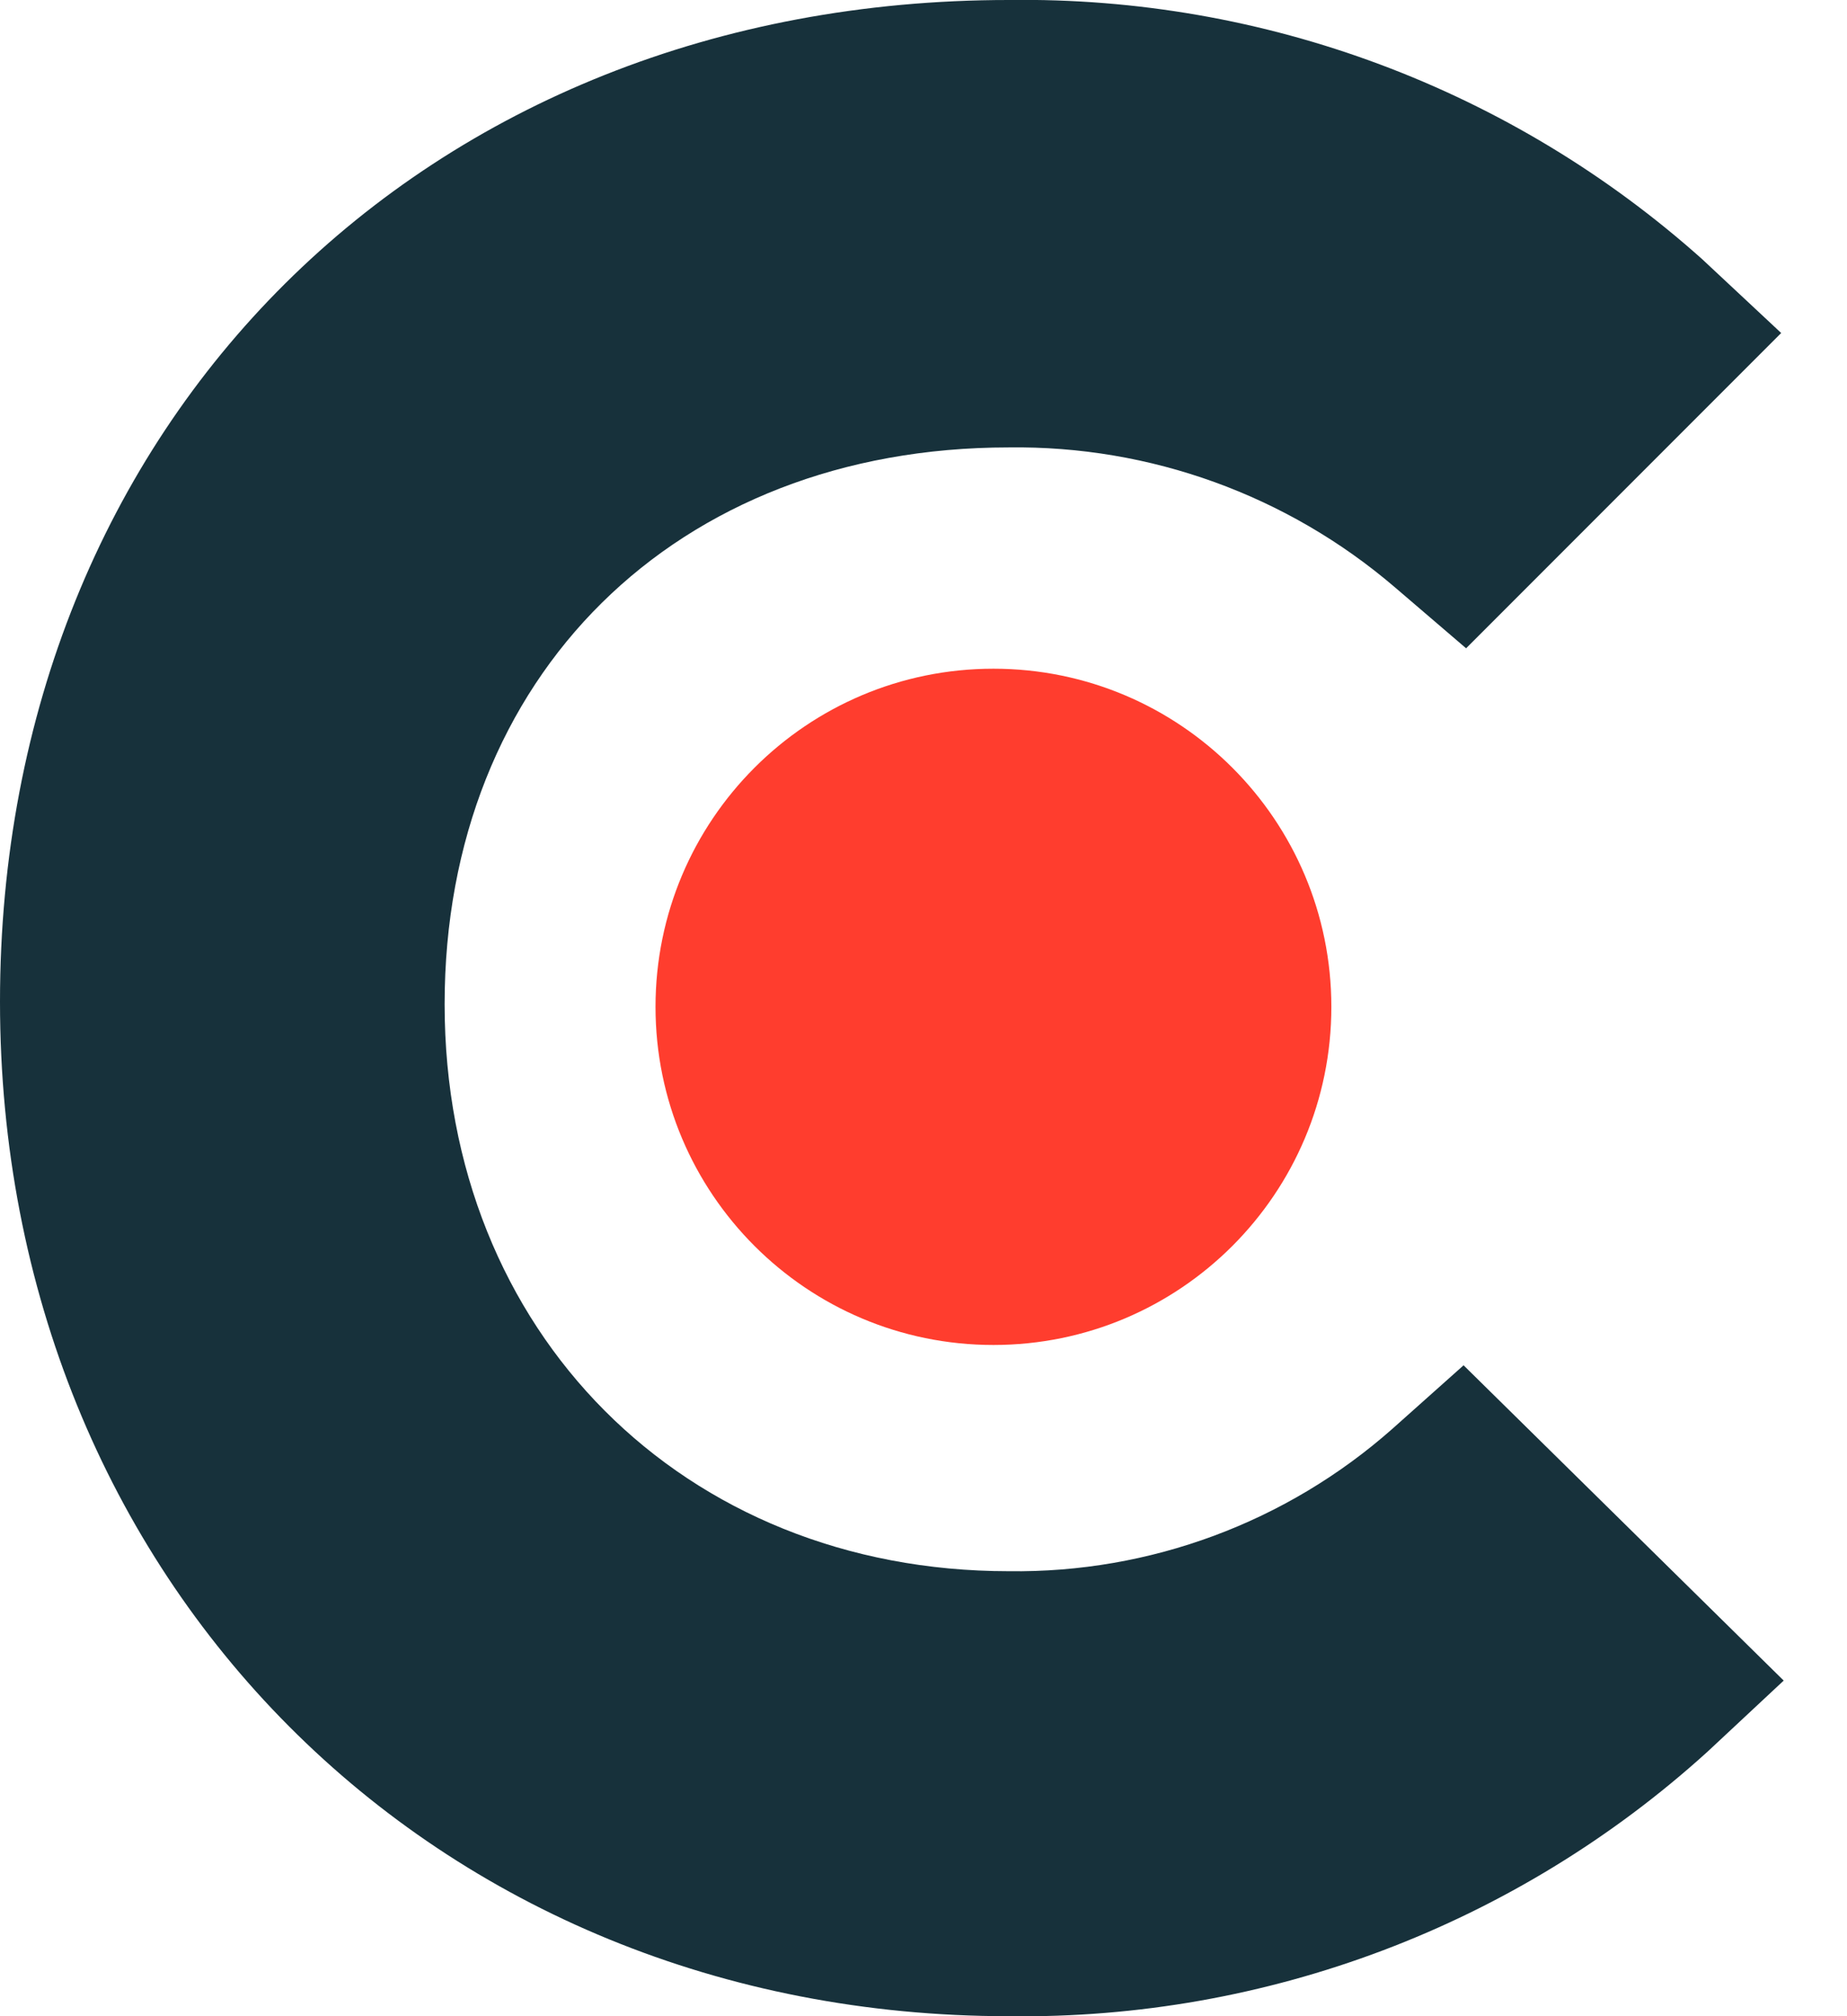 <svg width="22" height="24" viewBox="0 0 22 24" fill="none" xmlns="http://www.w3.org/2000/svg">
<g clip-path="url(#clip0_4_4252)">
<path d="M16.585 17.008C15.325 18.122 13.696 18.726 12.015 18.703C8.141 18.703 5.296 15.858 5.296 11.954C5.296 8.05 8.05 5.326 12.015 5.326C13.7 5.303 15.335 5.895 16.615 6.991L17.463 7.717L21.216 3.964L20.277 3.087C18.008 1.059 15.059 -0.043 12.015 -0C5.054 -0 0 5.024 0 11.924C0 18.824 5.175 24 12.015 24C15.088 24.041 18.062 22.916 20.338 20.852L21.246 20.005L17.433 16.252L16.585 17.008Z" fill="#17313B"/>
<path d="M11.833 16.01C14.056 16.01 15.858 14.208 15.858 11.985C15.858 9.762 14.056 7.96 11.833 7.96C9.61 7.96 7.808 9.762 7.808 11.985C7.808 14.208 9.61 16.01 11.833 16.01Z" fill="#FF3D2E"/>
</g>
<defs>
<clipPath id="clip0_4_4252">
<rect width="21.246" height="24" fill="white"/>
</clipPath>
</defs>
</svg>
